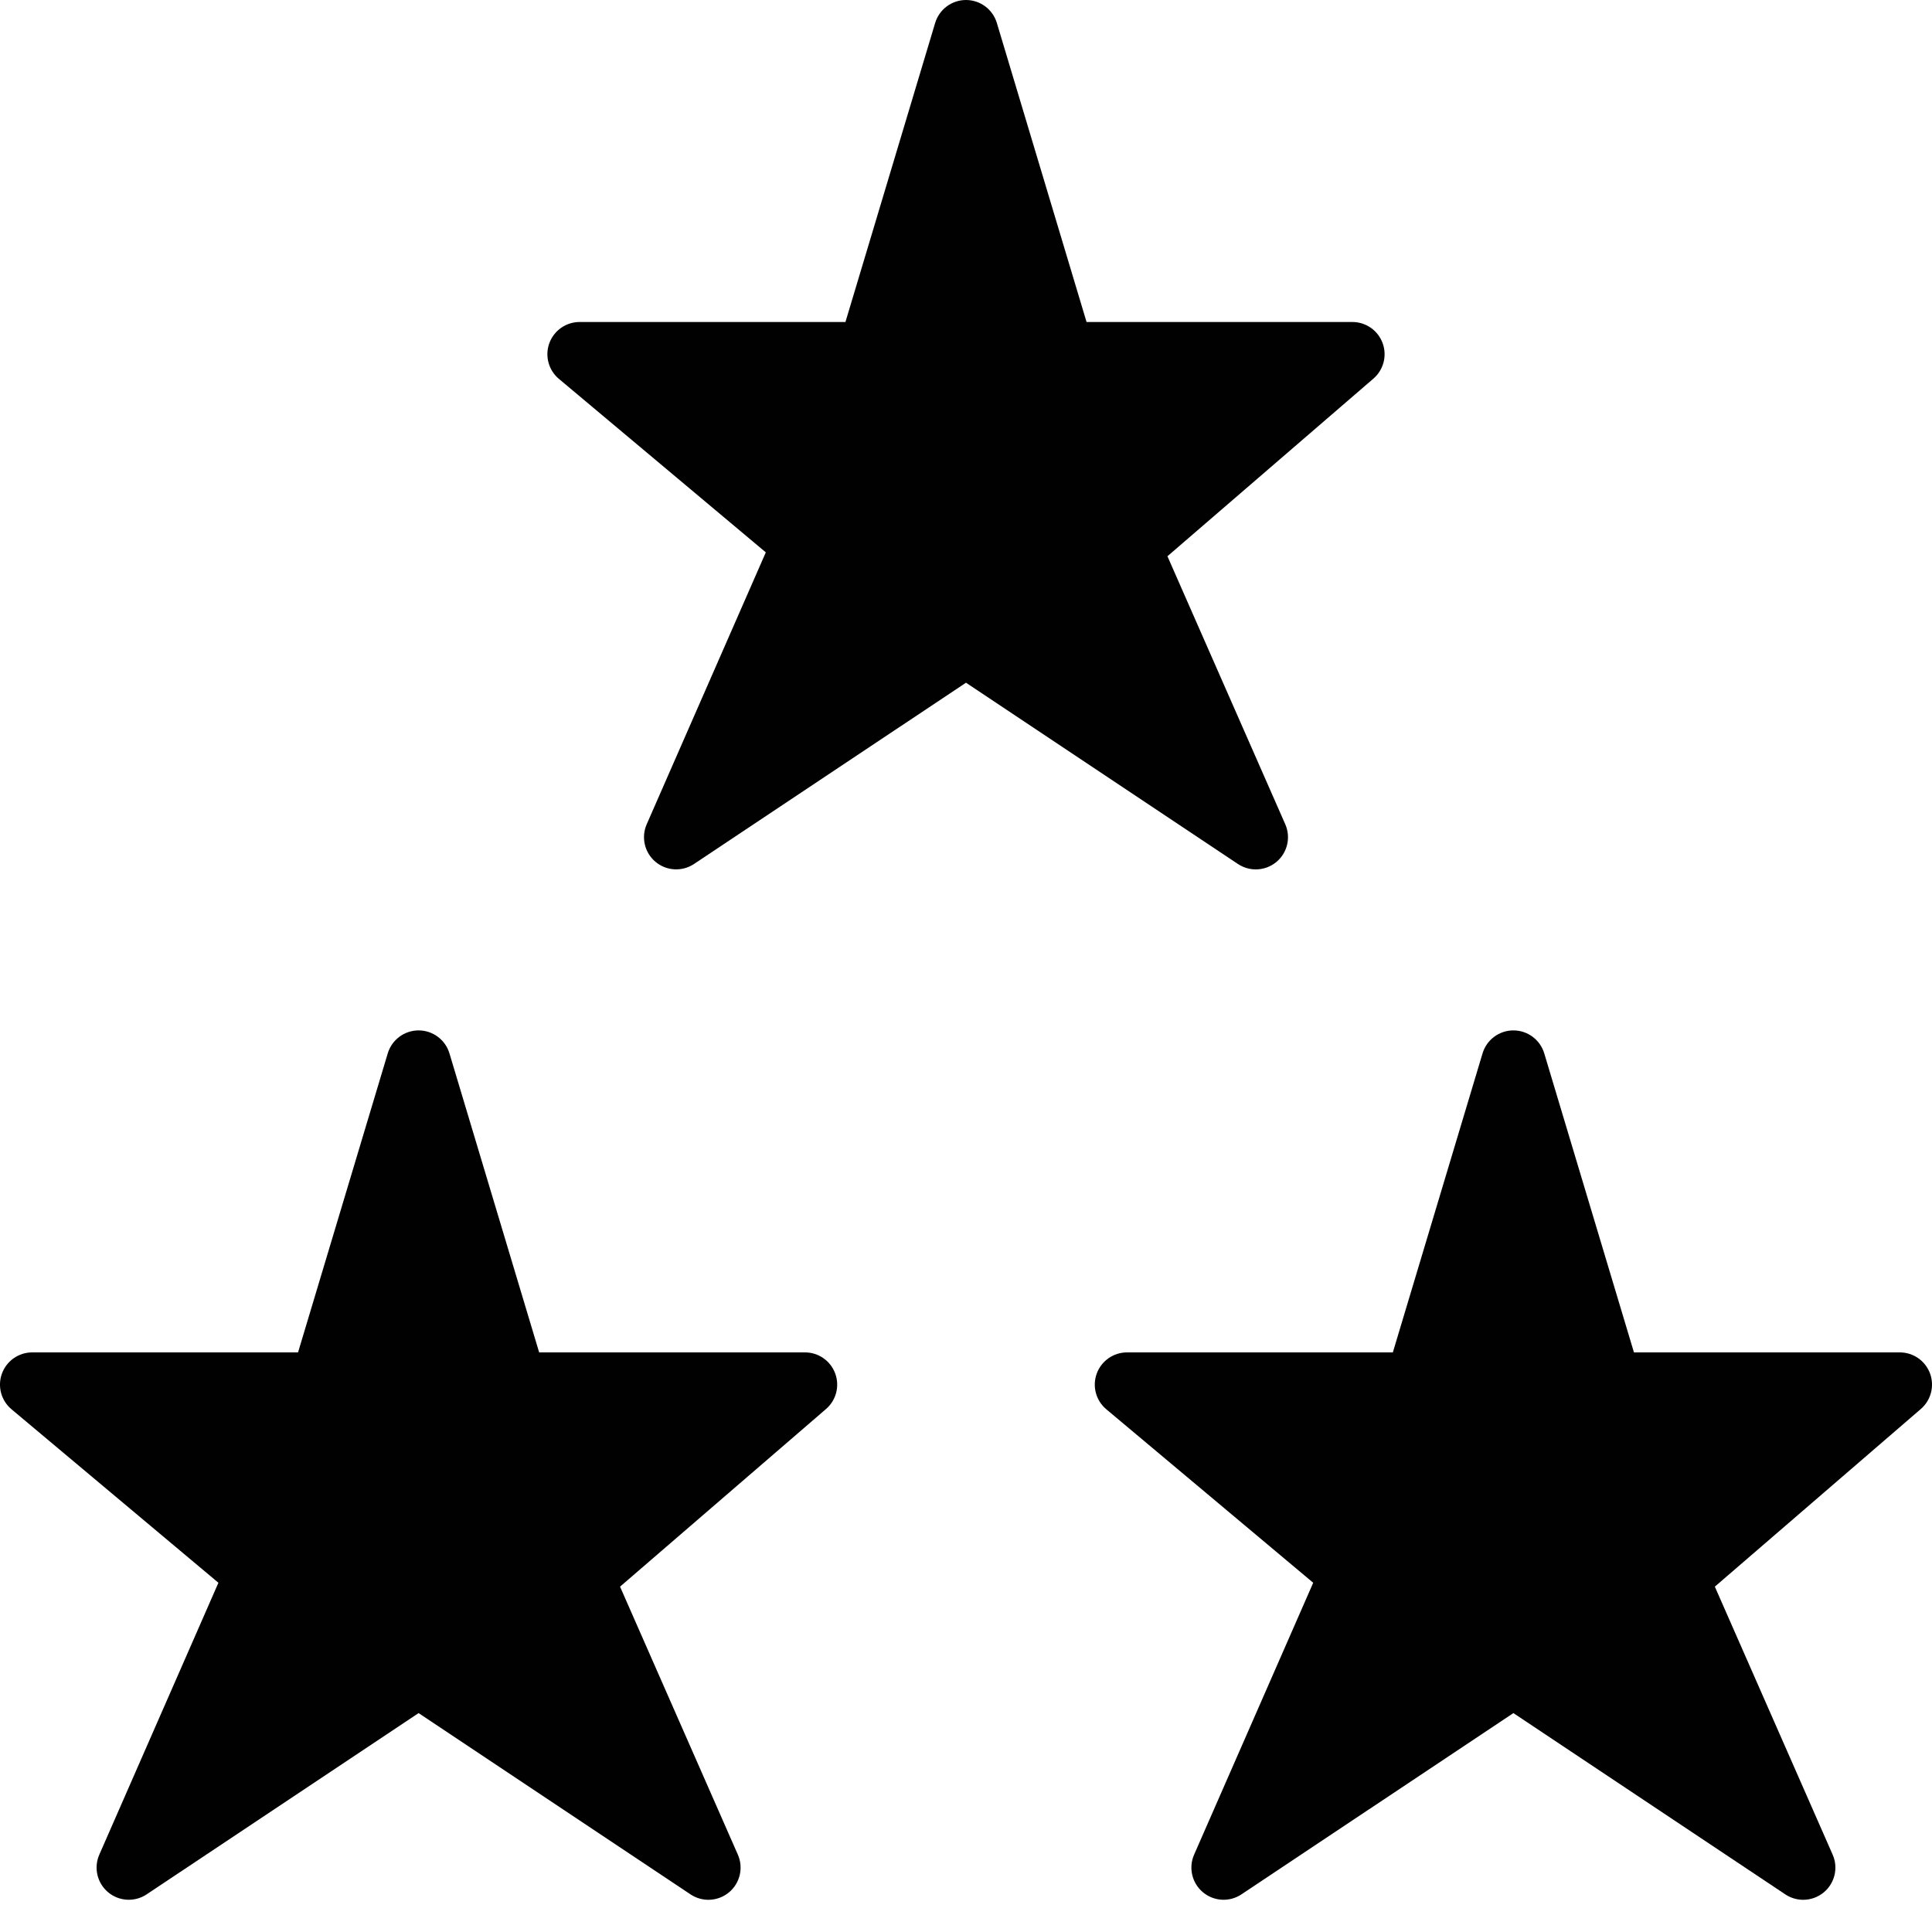 <?xml version="1.0" encoding="utf-8"?>
<!-- Generator: Adobe Illustrator 17.0.0, SVG Export Plug-In . SVG Version: 6.00 Build 0)  -->
<!DOCTYPE svg PUBLIC "-//W3C//DTD SVG 1.1//EN" "http://www.w3.org/Graphics/SVG/1.1/DTD/svg11.dtd">
<svg version="1.1" id="Layer_2" xmlns="http://www.w3.org/2000/svg" xmlns:xlink="http://www.w3.org/1999/xlink" x="0px" y="0px"
	 width="60px" height="60px" viewBox="0 0 60 60" enable-background="new 0 0 60 60" xml:space="preserve">
<g>
	<path fill="#010101" d="M39,27c0.229,0,0.458-0.079,0.643-0.234c0.34-0.286,0.451-0.761,0.272-1.168l-3.659-8.323l6.397-5.517
		c0.316-0.273,0.43-0.714,0.284-1.106C42.792,10.26,42.418,10,42,10h-8.256l-2.786-9.287C30.831,0.29,30.441,0,30,0
		c-0.441,0-0.831,0.29-0.958,0.713L26.256,10H18c-0.42,0-0.796,0.263-0.94,0.658c-0.144,0.395-0.025,0.838,0.297,1.108l6.426,5.388
		l-3.699,8.444c-0.178,0.407-0.067,0.882,0.273,1.167c0.341,0.286,0.829,0.312,1.197,0.066L30,21.202l8.445,5.63
		C38.614,26.944,38.807,27,39,27z"/>
	<path fill="#010101" d="M59.938,42.651C59.792,42.26,59.418,42,59,42h-8.256l-2.786-9.287C47.831,32.29,47.441,32,47,32
		c-0.441,0-0.831,0.29-0.958,0.713L43.256,42H35c-0.42,0-0.796,0.263-0.94,0.658c-0.144,0.395-0.025,0.838,0.297,1.108l6.426,5.388
		l-3.699,8.444c-0.178,0.407-0.067,0.882,0.273,1.167c0.341,0.286,0.829,0.312,1.197,0.066L47,53.202l8.445,5.63
		C55.614,58.944,55.807,59,56,59c0.229,0,0.458-0.079,0.643-0.234c0.34-0.286,0.451-0.761,0.272-1.168l-3.659-8.323l6.397-5.517
		C59.97,43.484,60.083,43.044,59.938,42.651z"/>
	<path fill="#010101" d="M25,42h-8.256l-2.786-9.287C13.831,32.29,13.441,32,13,32s-0.831,0.29-0.958,0.713L9.256,42H1
		c-0.42,0-0.796,0.263-0.94,0.658c-0.144,0.395-0.025,0.838,0.297,1.108l6.426,5.388l-3.699,8.444
		c-0.178,0.407-0.067,0.882,0.273,1.167c0.341,0.286,0.829,0.312,1.197,0.066L13,53.202l8.445,5.63C21.614,58.944,21.807,59,22,59
		c0.229,0,0.458-0.079,0.643-0.234c0.34-0.286,0.451-0.761,0.272-1.168l-3.659-8.323l6.397-5.517
		c0.316-0.273,0.43-0.714,0.284-1.106C25.792,42.26,25.418,42,25,42z"/>
</g>
</svg>
